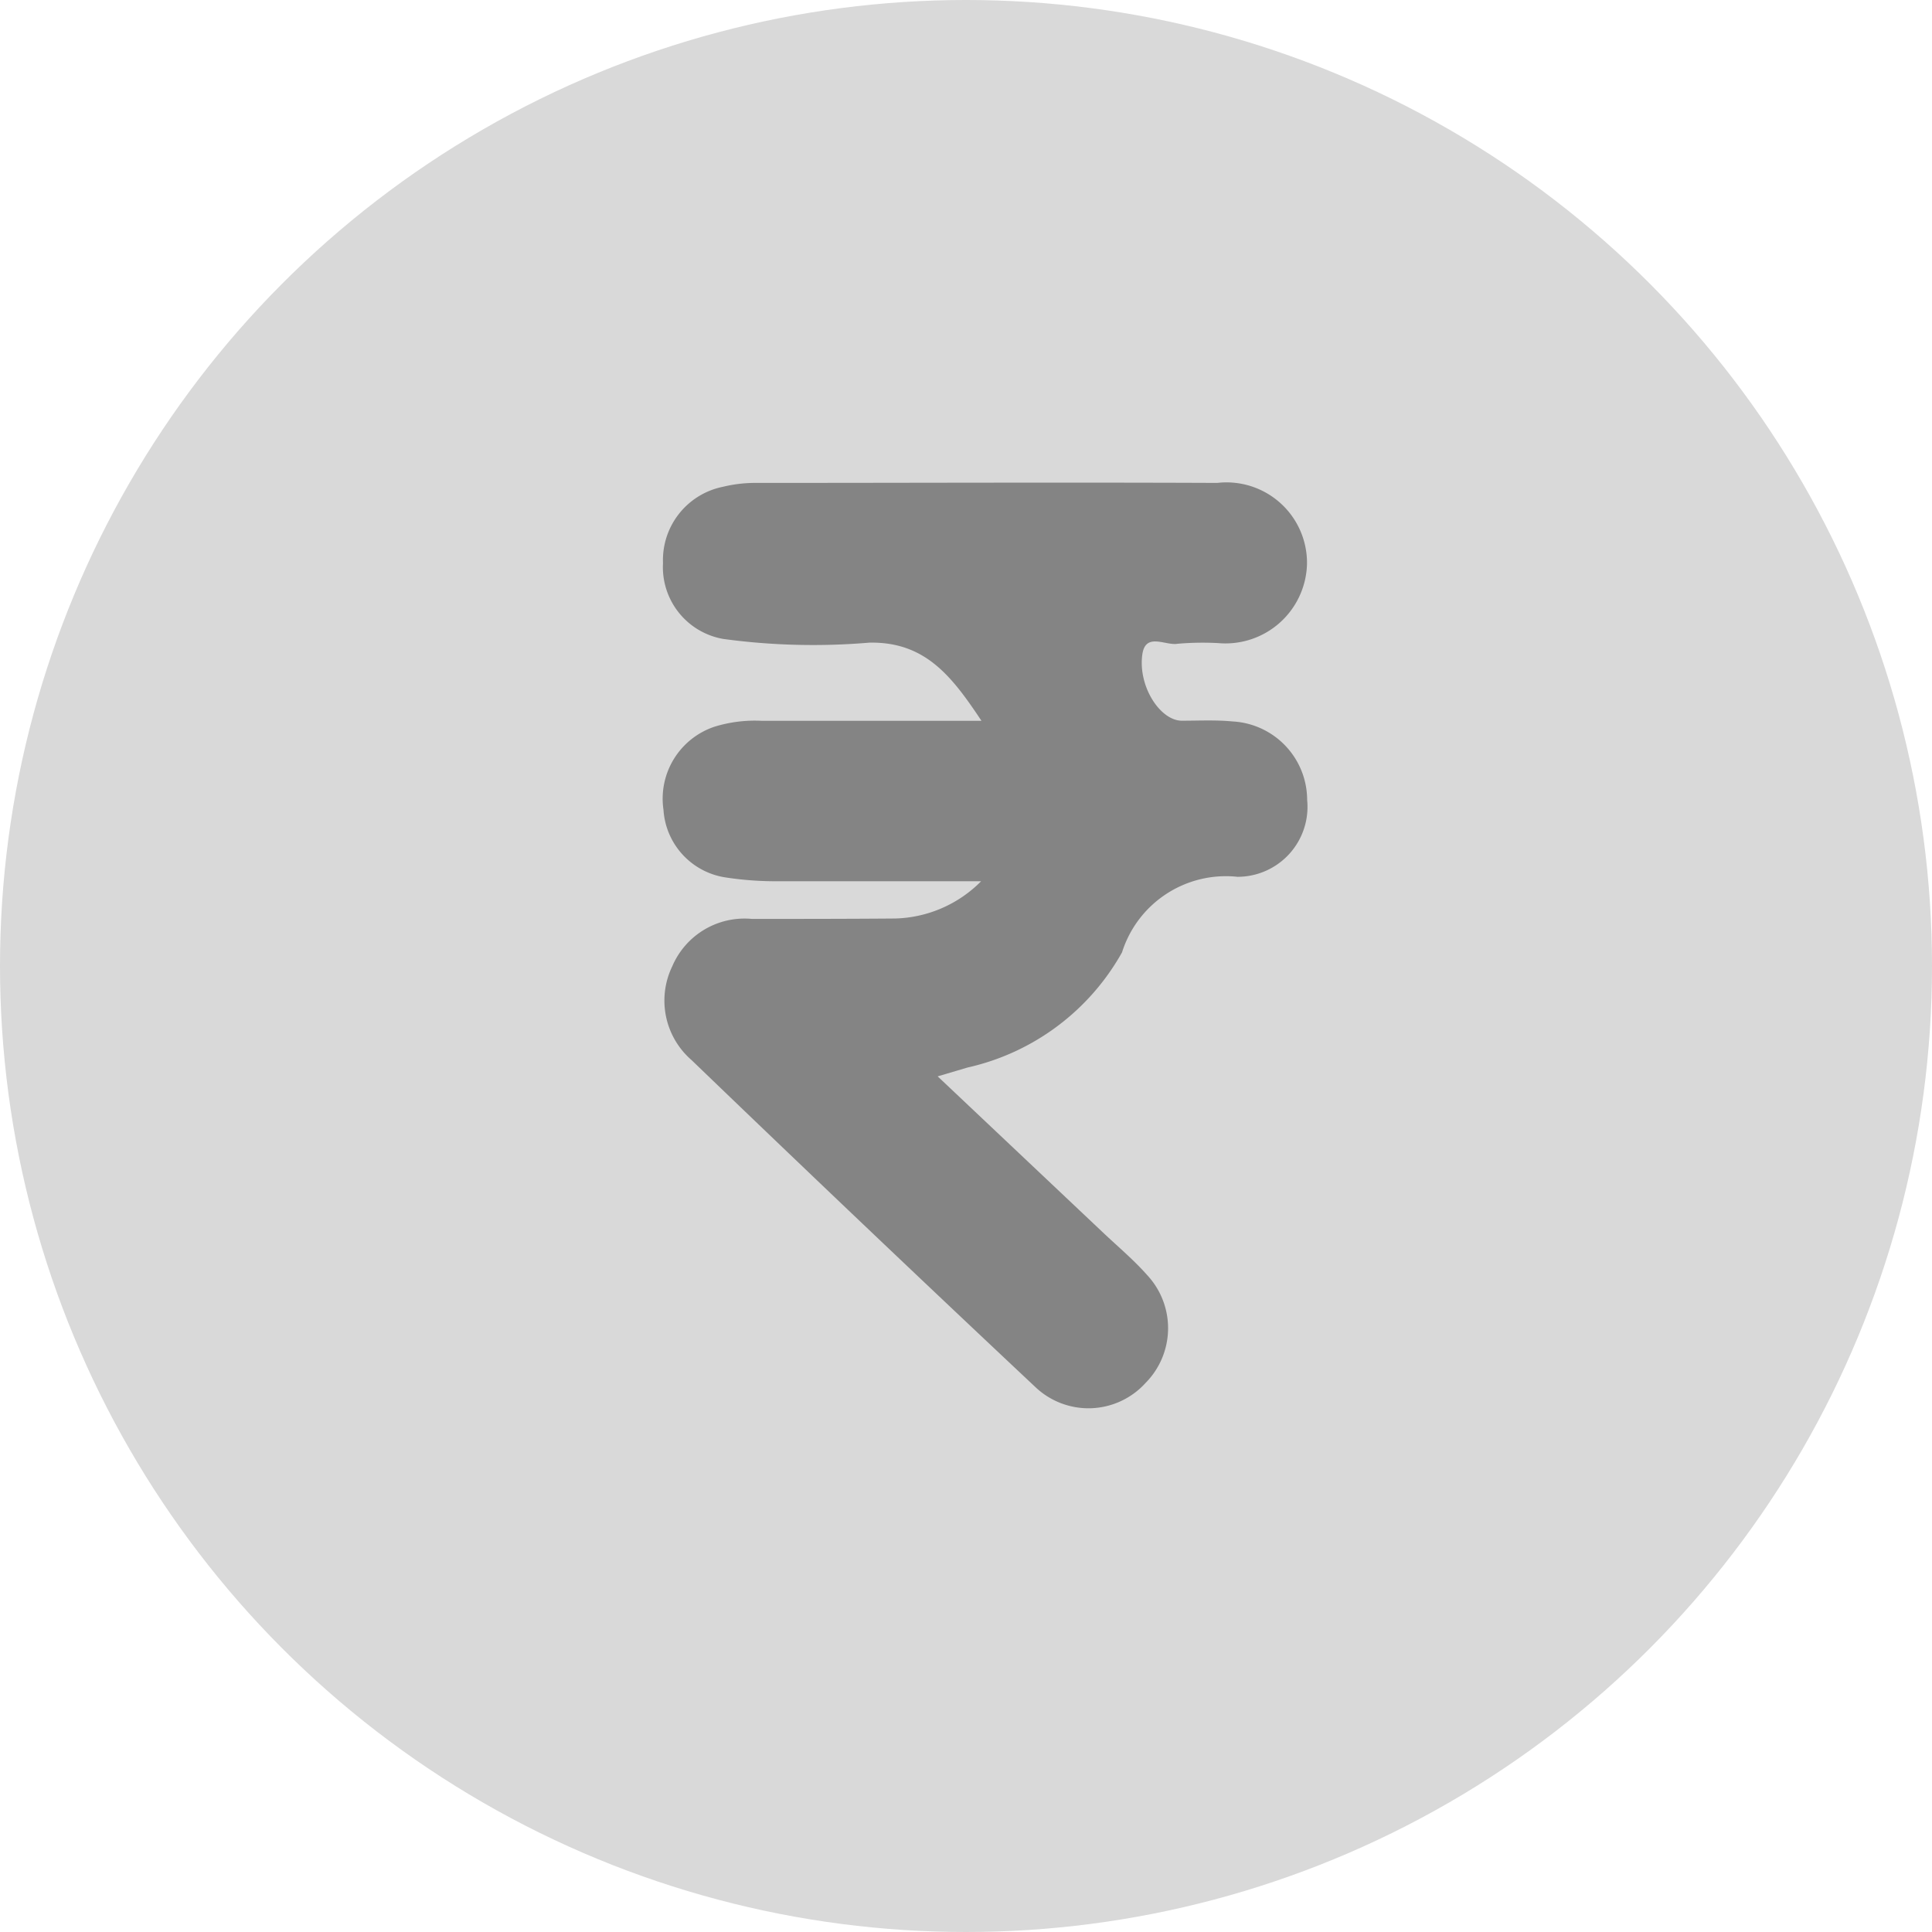 <svg xmlns="http://www.w3.org/2000/svg" width="24" height="24" viewBox="0 0 24 24">
    <g data-name="Group 6490" transform="translate(-1763 -1748)">
        <circle data-name="Ellipse 1105" cx="12" cy="12" r="12" transform="translate(1763 1748)" style="fill:#d9d9d9"/>
        <path data-name="Path 59310" d="M-530.843 381.768h-2.506a4.14 4.14 0 0 1-.674-.048.908.908 0 0 1-.766-.839.943.943 0 0 1 .632-1.032 1.7 1.7 0 0 1 .585-.074h2.733c-.37-.557-.7-.983-1.391-.971a8.27 8.27 0 0 1-1.817-.046.905.905 0 0 1-.748-.942.929.929 0 0 1 .745-.948 1.7 1.7 0 0 1 .377-.048c1.921 0 3.842-.008 5.763 0a1 1 0 0 1 1.115 1.008 1.013 1.013 0 0 1-1.1.982 3.616 3.616 0 0 0-.507.008c-.15.027-.4-.147-.439.135-.053.395.219.814.486.821.212 0 .425-.011.635.009a.979.979 0 0 1 .927.976.869.869 0 0 1-.866.954 1.353 1.353 0 0 0-1.434.939 2.935 2.935 0 0 1-1.918 1.43l-.372.11 2.053 1.939c.185.175.381.339.549.529a.967.967 0 0 1-.019 1.34.957.957 0 0 1-1.372.049q-2.146-2.016-4.268-4.059a.978.978 0 0 1-.24-1.165.976.976 0 0 1 .989-.589c.593 0 1.187 0 1.78-.005a1.558 1.558 0 0 0 1.068-.463z" transform="translate(2306.031 1377.179)" style="fill:#848484"/>
    </g>
</svg>
